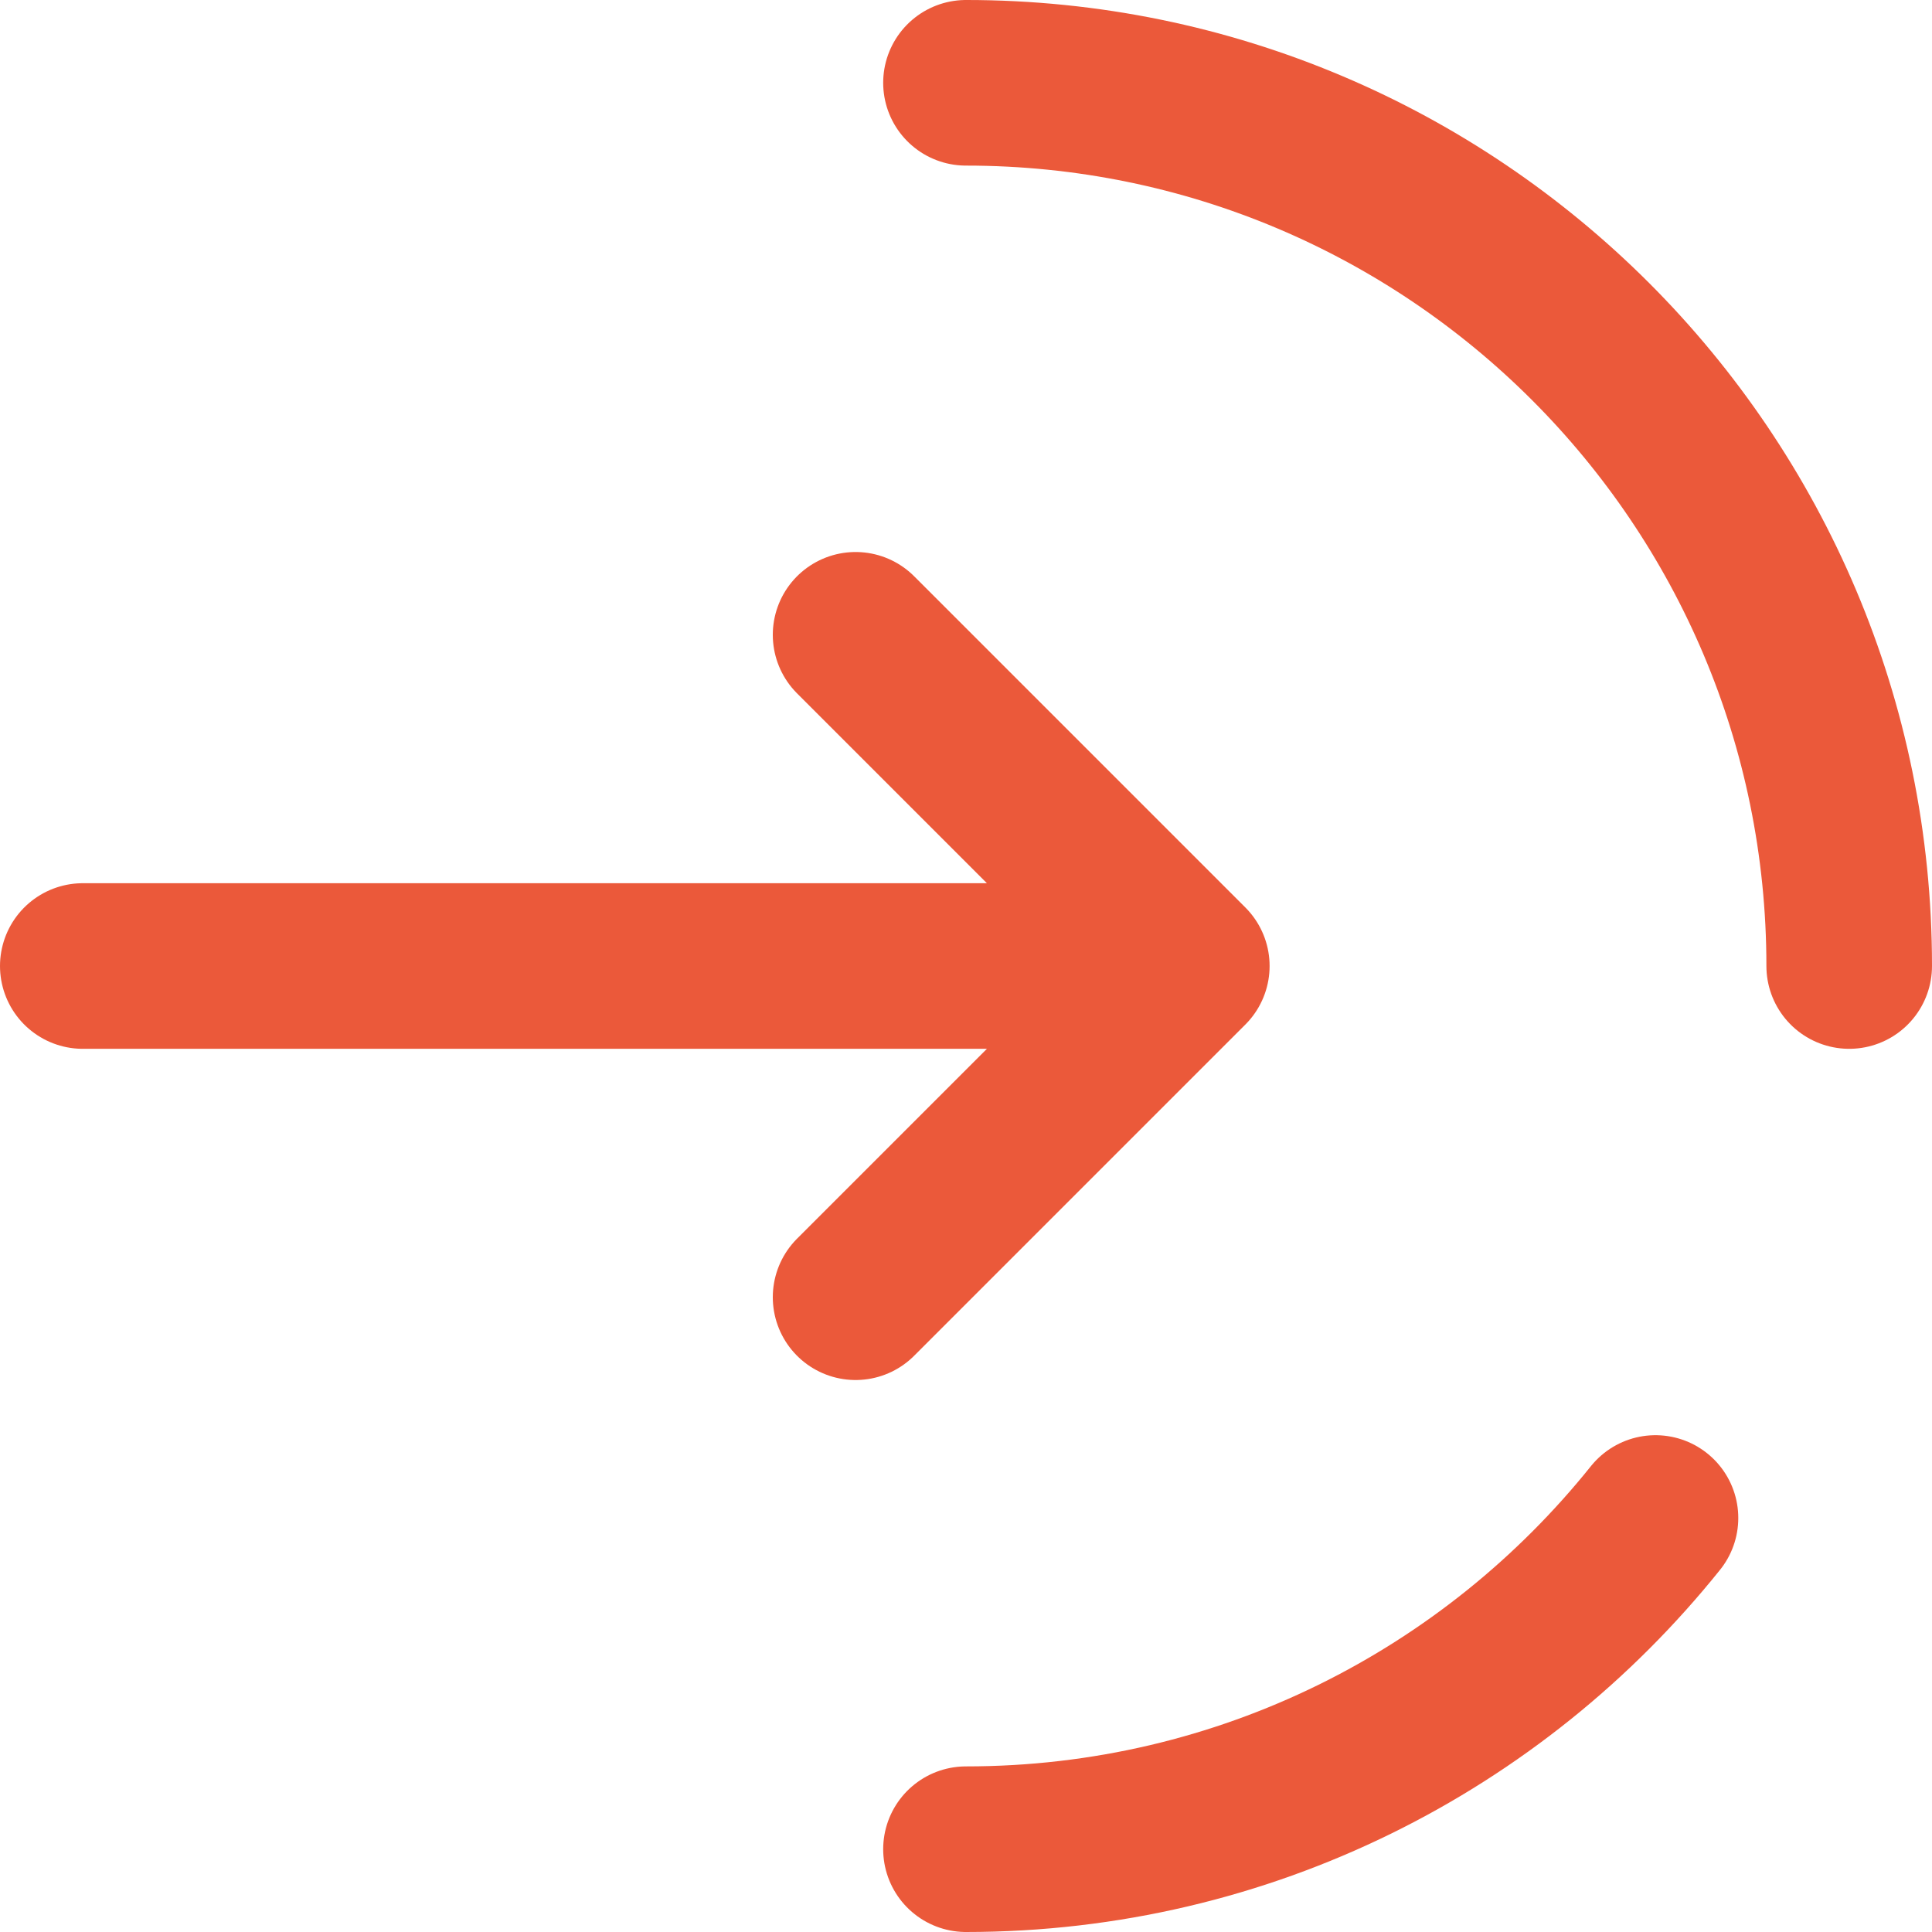 <?xml version="1.0" encoding="UTF-8"?>
<svg id="Laag_2" data-name="Laag 2" xmlns="http://www.w3.org/2000/svg" viewBox="0 0 583.33 583.33">
  <defs>
    <style>
      .cls-1 {
        stroke-linejoin: round;
      }

      .cls-1, .cls-2 {
        fill: none;
        stroke: #eb593a;
        stroke-linecap: round;
        stroke-width: 50px;
      }

      .cls-2 {
        stroke-miterlimit: 133.33;
      }
    </style>
  </defs>
  <g id="Laag_1-2" data-name="Laag 1">
    <g>
      <path class="cls-2" d="m558.33,291.67c0-147.28-119.39-266.67-266.67-266.67m0,533.33c84.21,0,159.31-39.04,208.18-100"/>
      <path class="cls-1" d="m25,291.67h333.33m0,0l-100-100m100,100l-100,100"/>
    </g>
  </g>
</svg>
